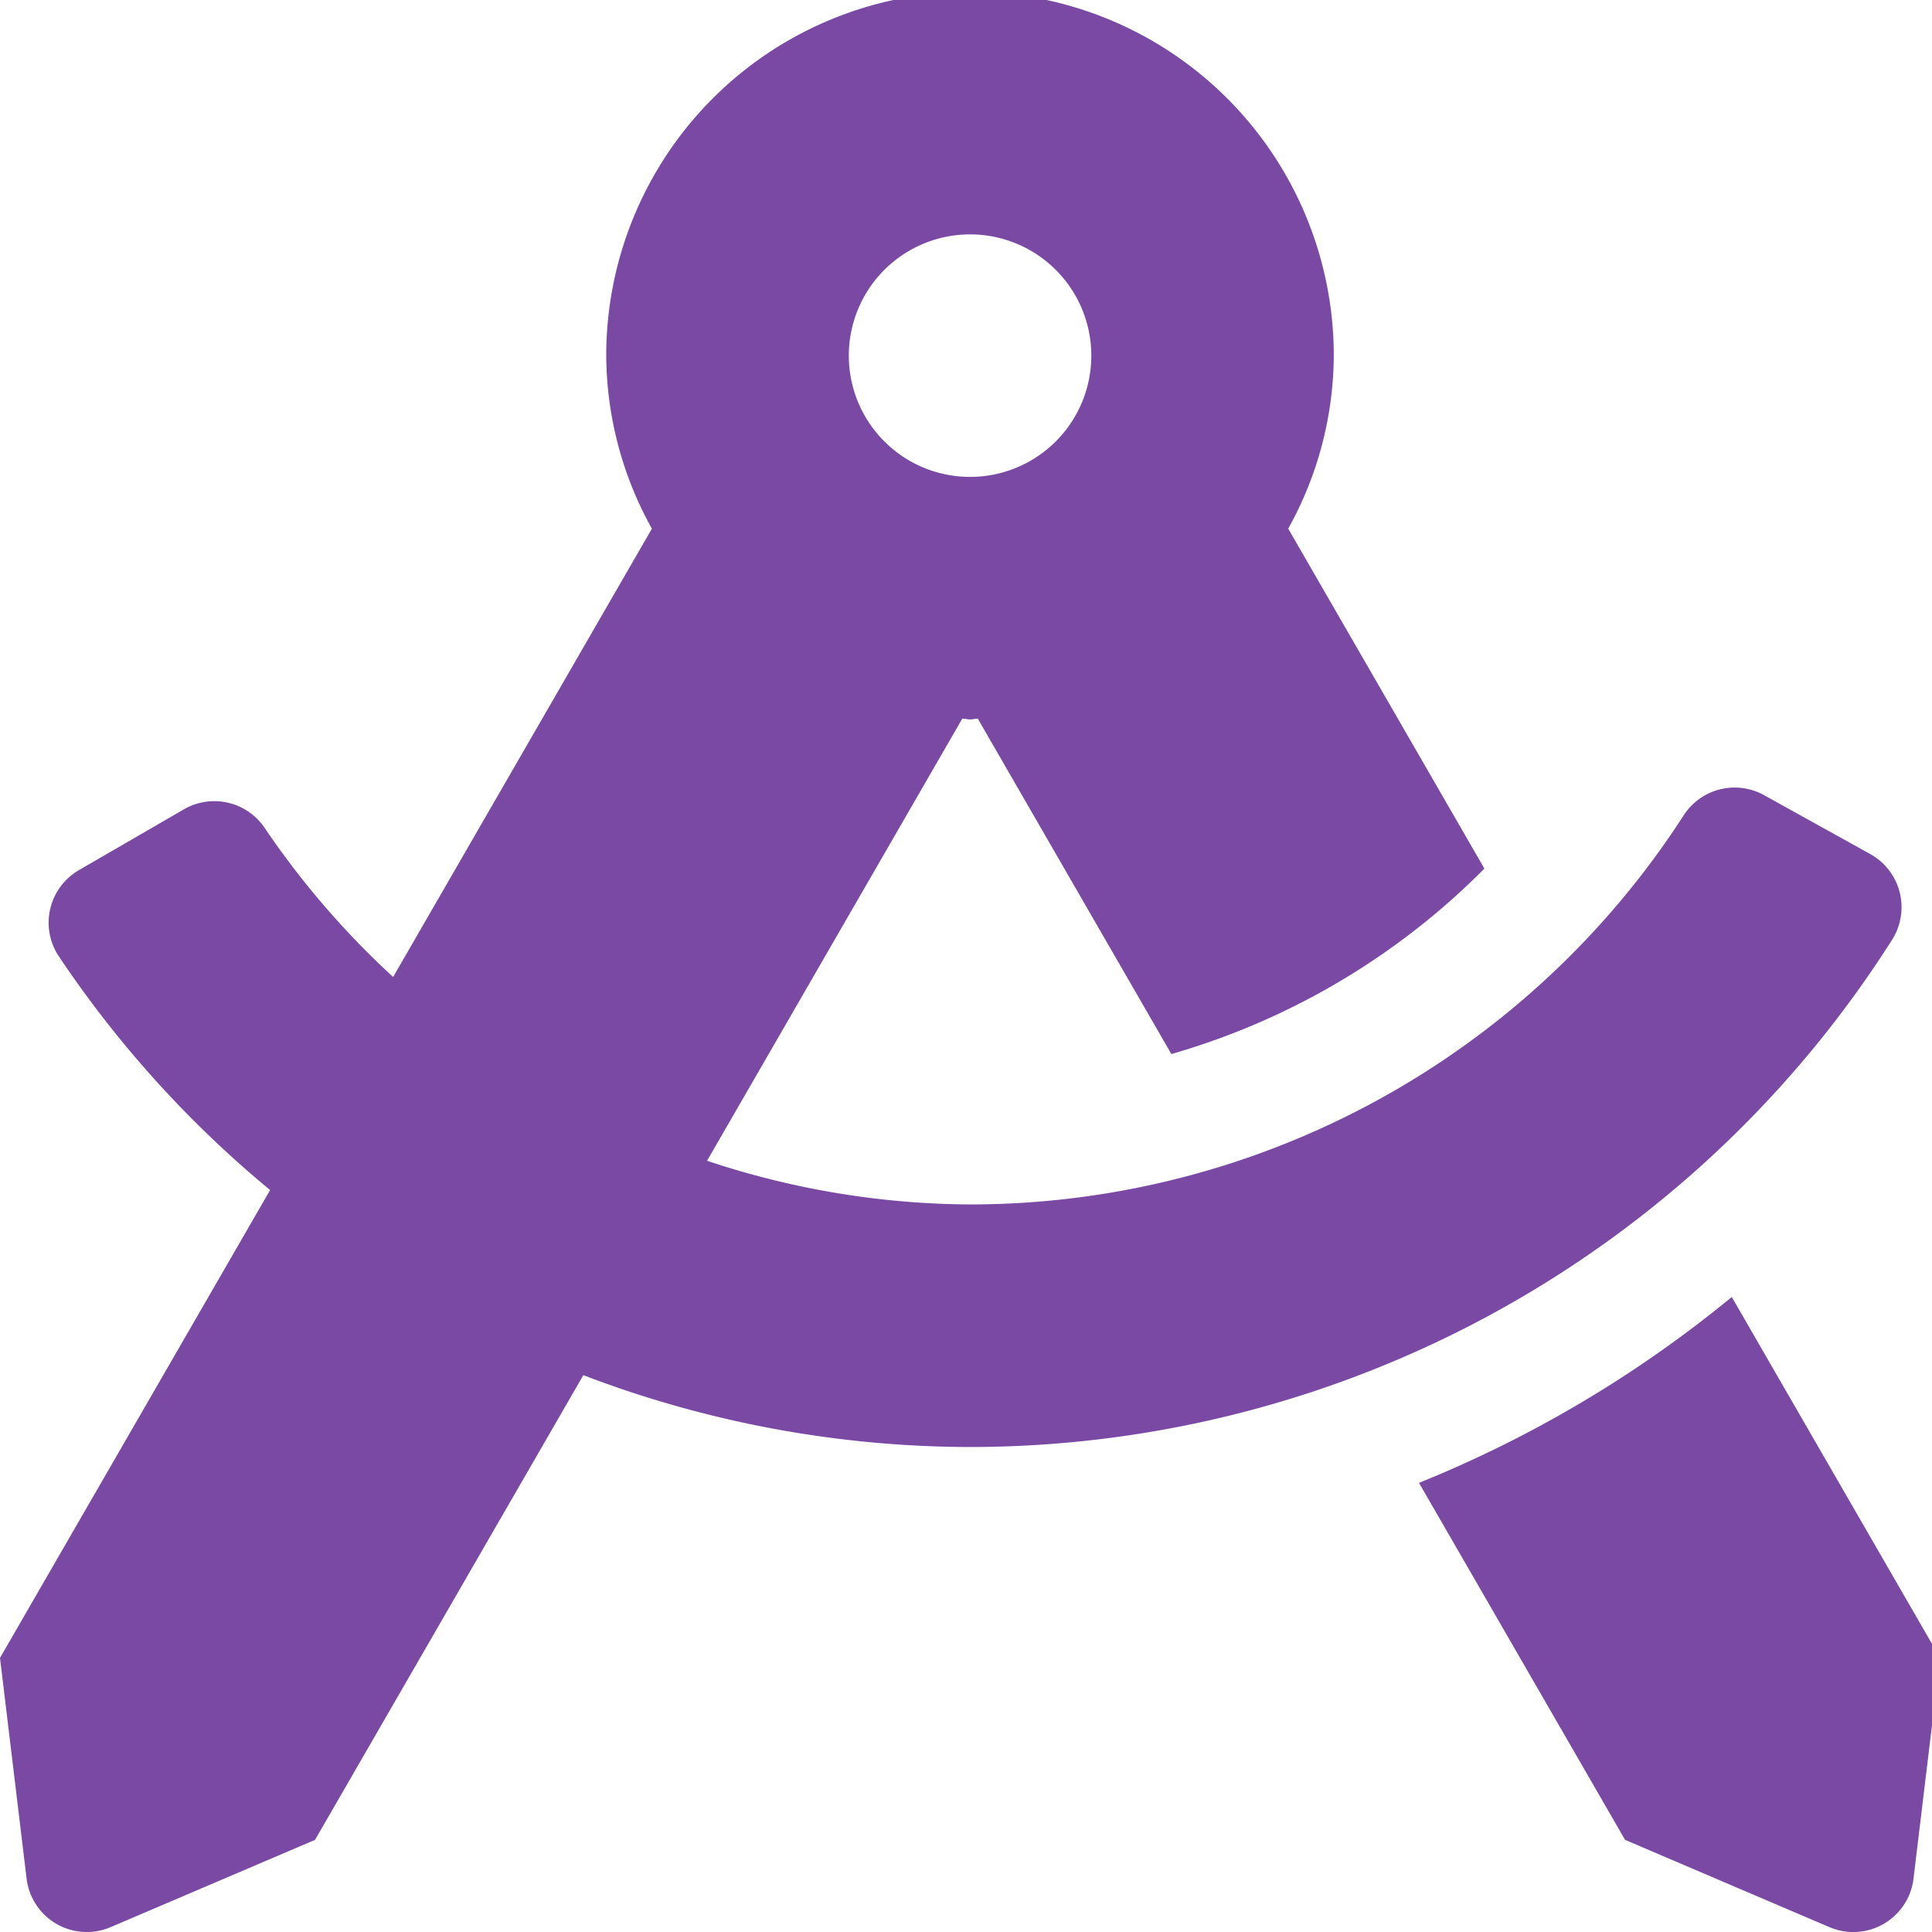 <svg xmlns="http://www.w3.org/2000/svg" xmlns:xlink="http://www.w3.org/1999/xlink" width="122.11" height="122.11" viewBox="0 0 122.11 122.11">
  <defs>
    <clipPath id="clip-path">
      <rect id="Rectangle_1" data-name="Rectangle 1" width="122.11" height="122.11" transform="translate(32 0.604)" fill="#fff"/>
    </clipPath>
  </defs>
  <g id="skill" transform="translate(-32 -0.604)" clip-path="url(#clip-path)">
    <path id="Path_1" data-name="Path 1" d="M141.455,82.489a75.88,75.88,0,0,1-19.768,11.748L134.71,116.8l12.921,5.518a3.832,3.832,0,0,0,5.31-3.066l1.681-13.951L141.455,82.489Zm10.176-22.647a3.844,3.844,0,0,0-1.449-5.362l-6.723-3.729a3.838,3.838,0,0,0-5.092,1.37A53.7,53.7,0,0,1,93.312,76.64a53.254,53.254,0,0,1-16.624-2.761L92.821,45.934c.168,0,.321.05.489.05s.323-.046.489-.05l12.236,21.2A45.62,45.62,0,0,0,125.82,55.413l-12.4-21.486A22.7,22.7,0,0,0,116.3,22.992a22.992,22.992,0,0,0-45.984,0,22.72,22.72,0,0,0,2.886,10.936L56.848,62.263a53.549,53.549,0,0,1-8.066-9.341,3.842,3.842,0,0,0-5.121-1.277l-6.646,3.849a3.84,3.84,0,0,0-1.351,5.382A68.72,68.72,0,0,0,49.072,75.73L32,105.3l1.681,13.951a3.832,3.832,0,0,0,5.31,3.066L51.912,116.8l16.957-29.37a68.749,68.749,0,0,0,24.444,4.541A69.076,69.076,0,0,0,151.631,59.842ZM93.312,15.328a7.664,7.664,0,1,1-7.664,7.664A7.665,7.665,0,0,1,93.312,15.328Z" transform="translate(0 0.09)" fill="#7a49a3"/>
  </g>
</svg>

